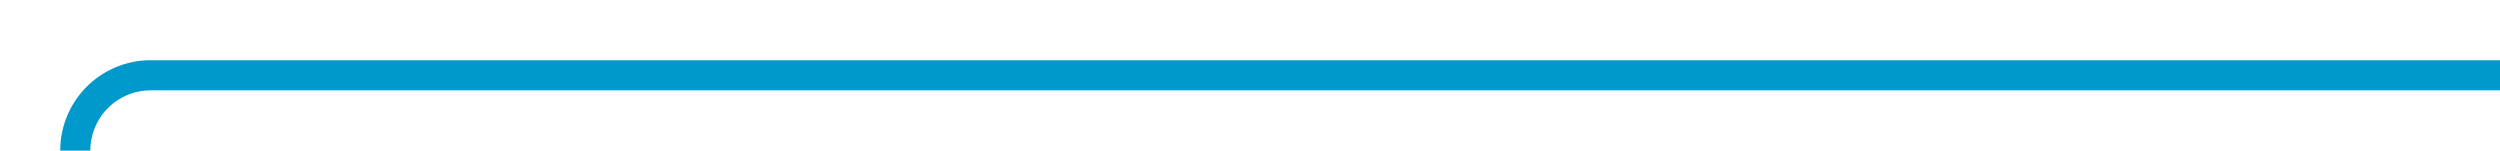 ﻿<?xml version="1.0" encoding="utf-8"?>
<svg version="1.1" xmlns:xlink="http://www.w3.org/1999/xlink" width="166px" height="10px" preserveAspectRatio="xMinYMid meet" viewBox="474 578  166 8" xmlns="http://www.w3.org/2000/svg">
  <path d="M 640 582  L 484 582  A 5 5 0 0 0 479 587 L 479 599  A 5 5 0 0 1 474 604 L 325 604  " stroke-width="2" stroke="#0099cc" fill="none" />
  <path d="M 326 596.4  L 319 604  L 326 611.6  L 326 596.4  Z " fill-rule="nonzero" fill="#0099cc" stroke="none" />
</svg>